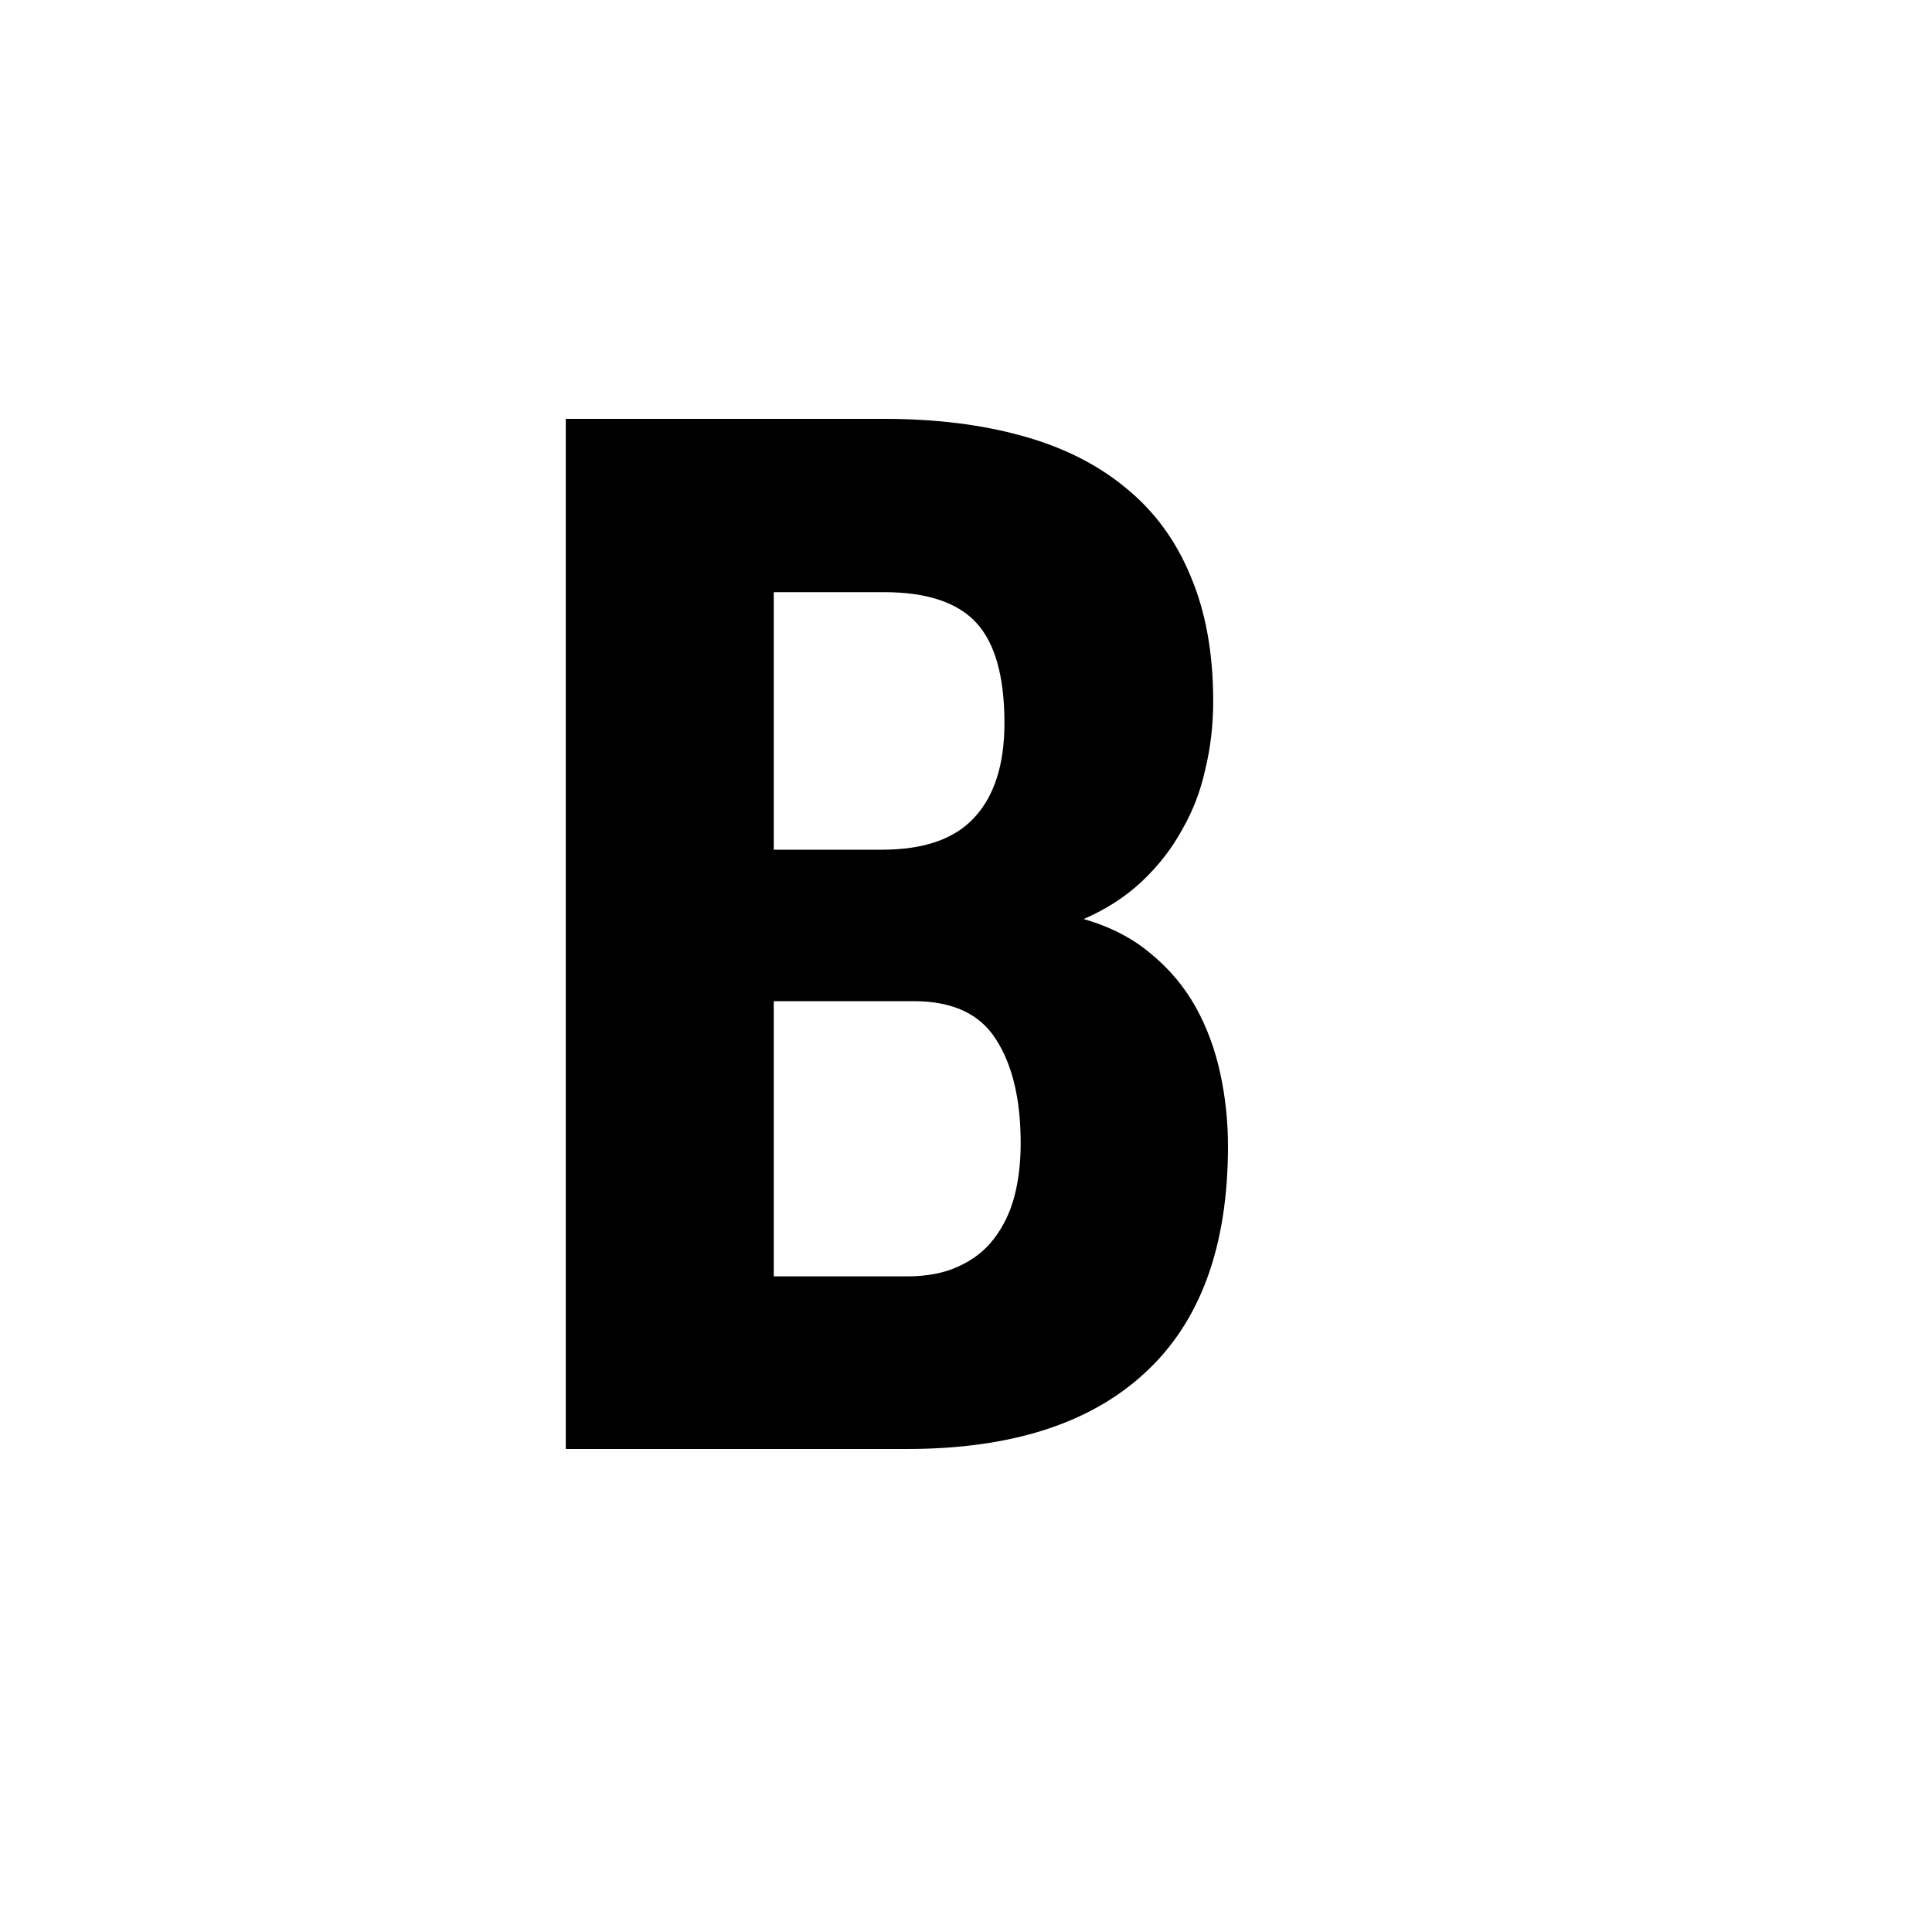 <svg width="20" height="20" viewBox="0 0 20 20" fill="none" xmlns="http://www.w3.org/2000/svg">
<path d="M5.857 15V4.336H9.153C9.685 4.336 10.161 4.395 10.581 4.512C11.006 4.629 11.365 4.81 11.658 5.054C11.951 5.293 12.173 5.596 12.324 5.962C12.48 6.328 12.559 6.76 12.559 7.258C12.559 7.502 12.532 7.737 12.478 7.961C12.429 8.186 12.349 8.396 12.236 8.591C12.129 8.787 11.99 8.965 11.819 9.126C11.653 9.282 11.453 9.412 11.218 9.514C11.492 9.592 11.724 9.712 11.914 9.873C12.104 10.029 12.258 10.212 12.376 10.422C12.493 10.632 12.578 10.862 12.632 11.111C12.685 11.355 12.712 11.606 12.712 11.865C12.712 12.9 12.427 13.682 11.855 14.209C11.289 14.736 10.466 15 9.387 15H5.857ZM8.01 10.364V13.213H9.387C9.597 13.213 9.775 13.179 9.922 13.11C10.073 13.042 10.195 12.947 10.288 12.825C10.386 12.698 10.457 12.551 10.501 12.385C10.544 12.219 10.566 12.036 10.566 11.836C10.566 11.382 10.481 11.023 10.31 10.759C10.144 10.496 9.861 10.364 9.46 10.364H8.01ZM8.01 8.796H9.131C9.561 8.796 9.878 8.687 10.083 8.467C10.293 8.242 10.398 7.915 10.398 7.485C10.398 7.002 10.3 6.655 10.105 6.445C9.91 6.235 9.592 6.13 9.153 6.13H8.01V8.796Z" fill="black"/>
</svg>

